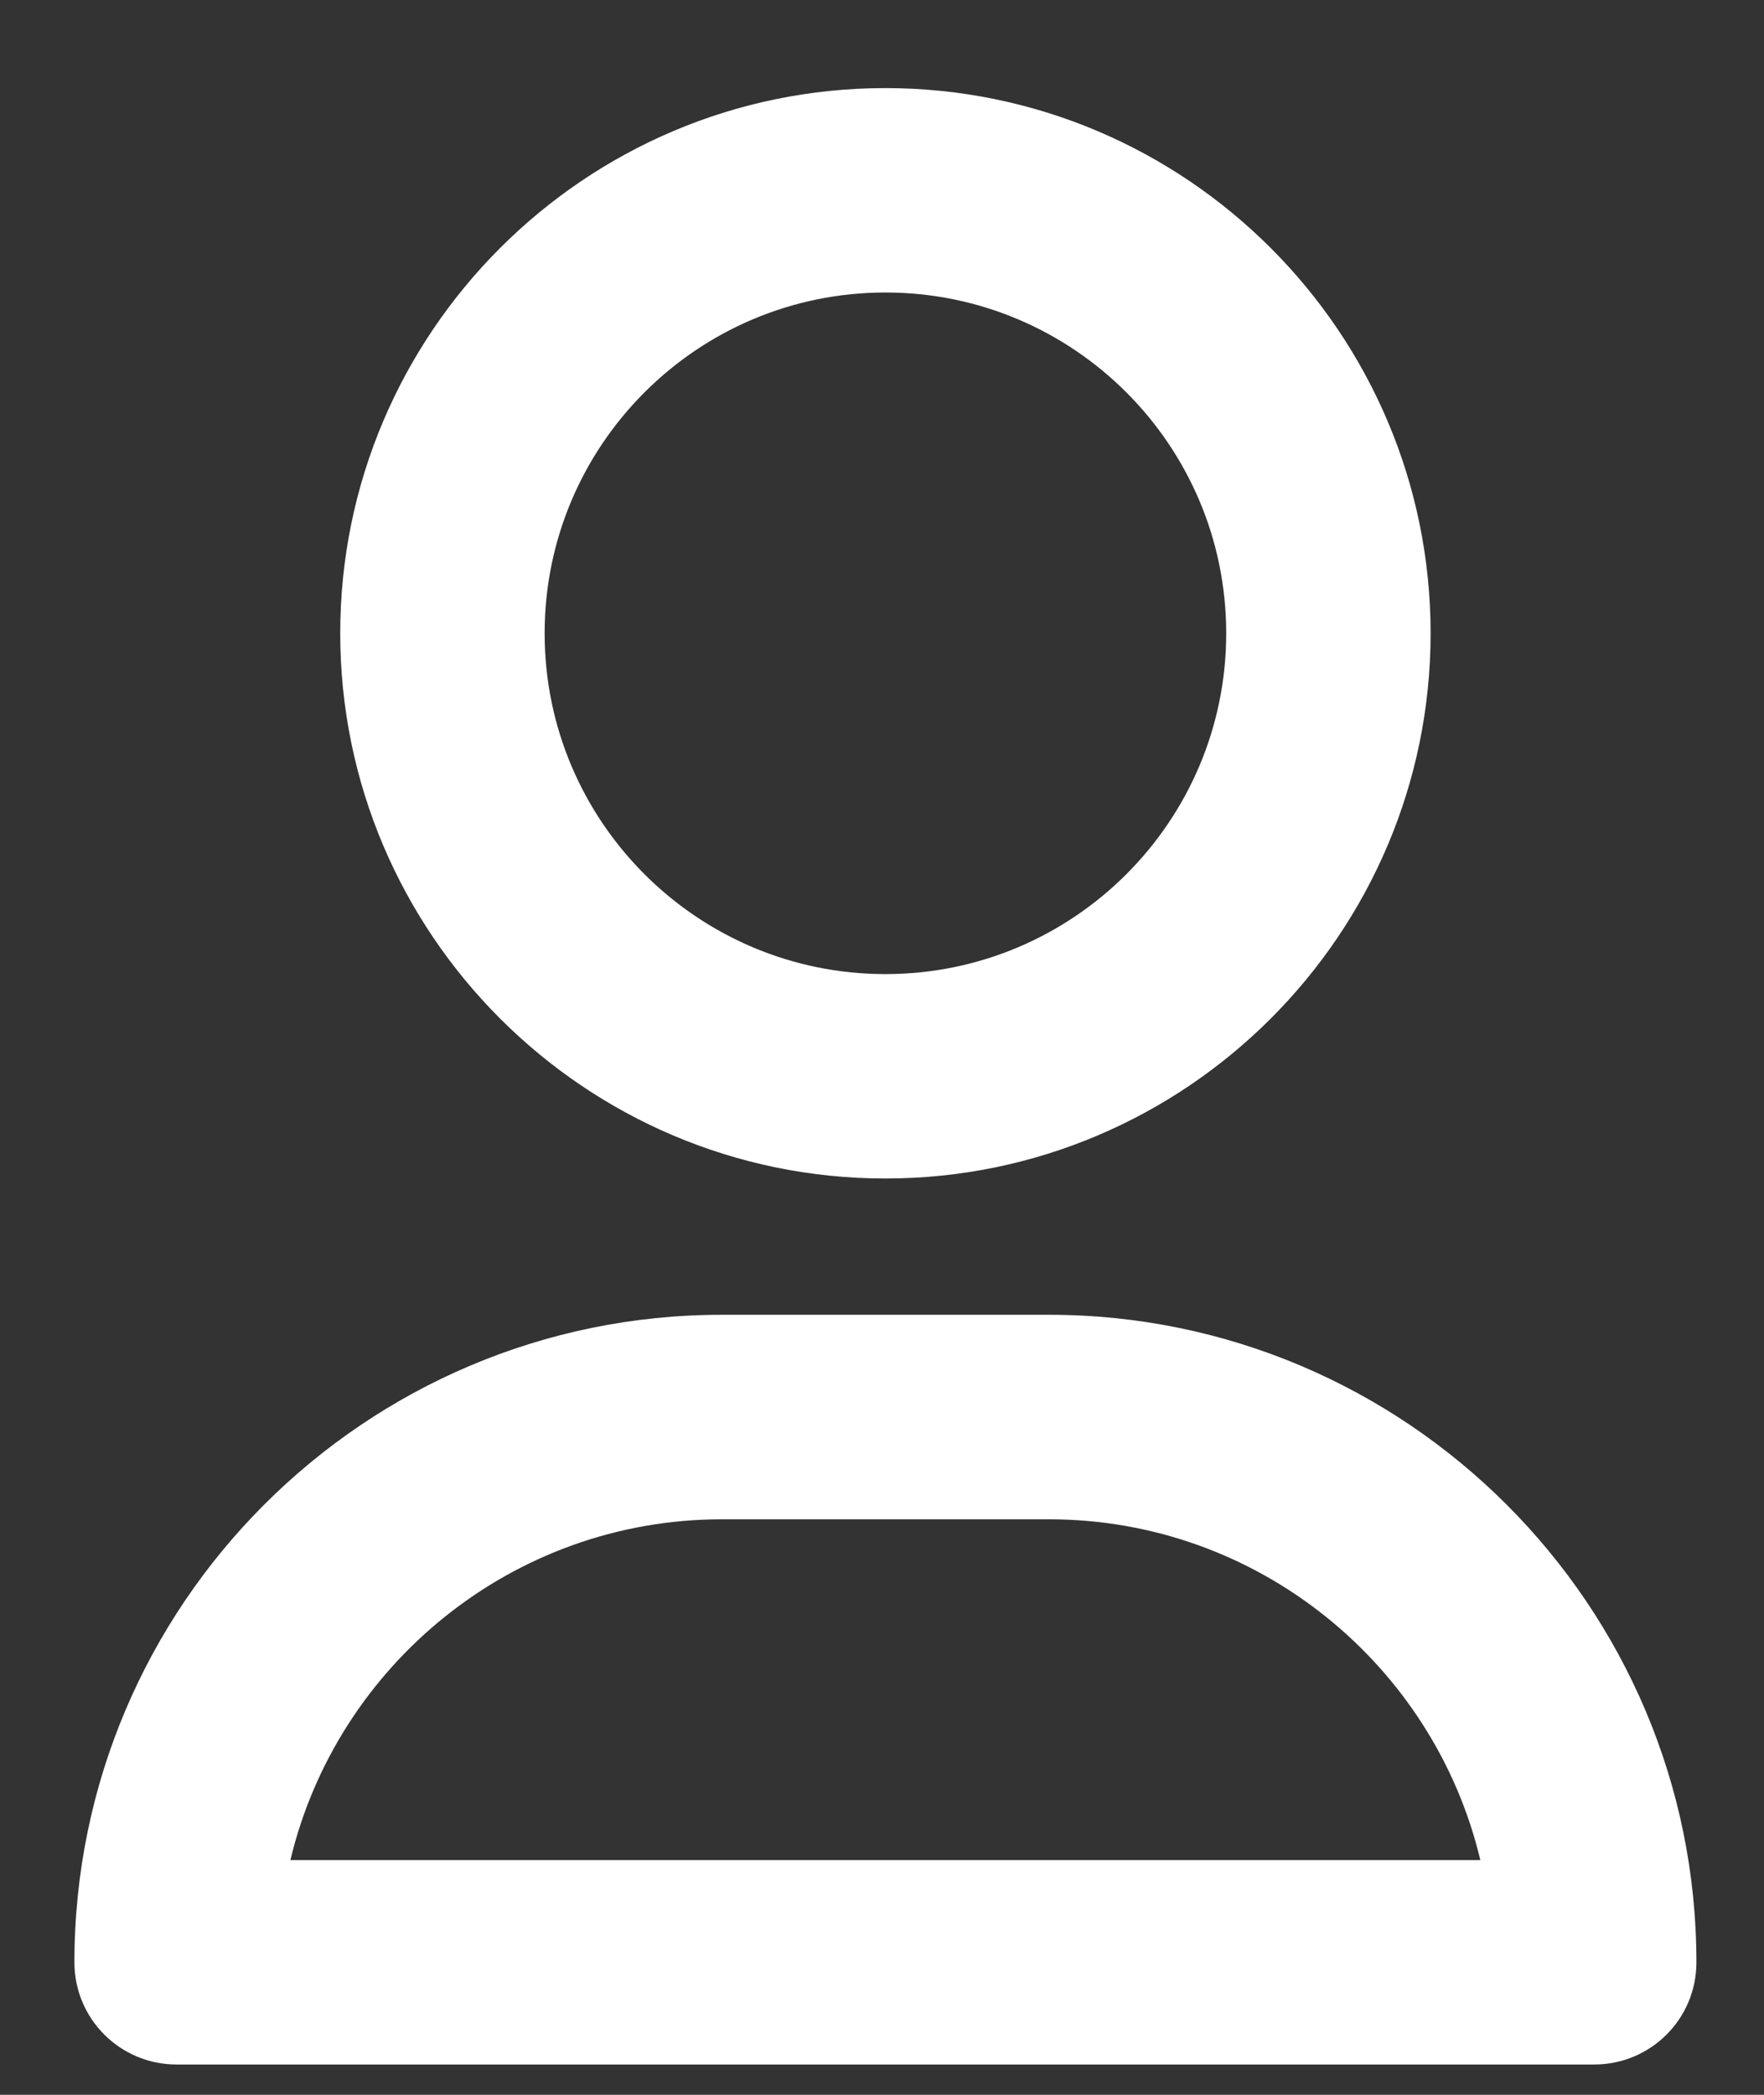 <svg width="16" height="19" viewBox="0 0 16 19" fill="none" xmlns="http://www.w3.org/2000/svg">
<rect x="0" y="0" width="16" height="19" fill="#333333" stroke="none"/>
<path d="M12.976 5.744C12.976 3.018 10.757 0.799 8.031 0.799C5.305 0.799 3.086 3.018 3.086 5.744C3.086 8.47 5.305 10.689 8.031 10.689C10.757 10.689 12.976 8.47 12.976 5.744ZM4.94 5.744C4.94 4.038 6.325 2.653 8.031 2.653C9.737 2.653 11.122 4.038 11.122 5.744C11.122 7.45 9.737 8.835 8.031 8.835C6.325 8.835 4.94 7.45 4.94 5.744ZM9.514 11.925H6.547C3.308 11.925 0.675 14.559 0.675 17.798C0.675 18.311 1.089 18.725 1.602 18.725H14.46C14.973 18.725 15.387 18.311 15.387 17.798C15.387 14.559 12.754 11.925 9.514 11.925ZM2.634 16.871C3.055 15.103 4.65 13.78 6.547 13.78H9.514C11.412 13.78 13.007 15.103 13.427 16.871H2.634Z" fill="white"/>
</svg>

